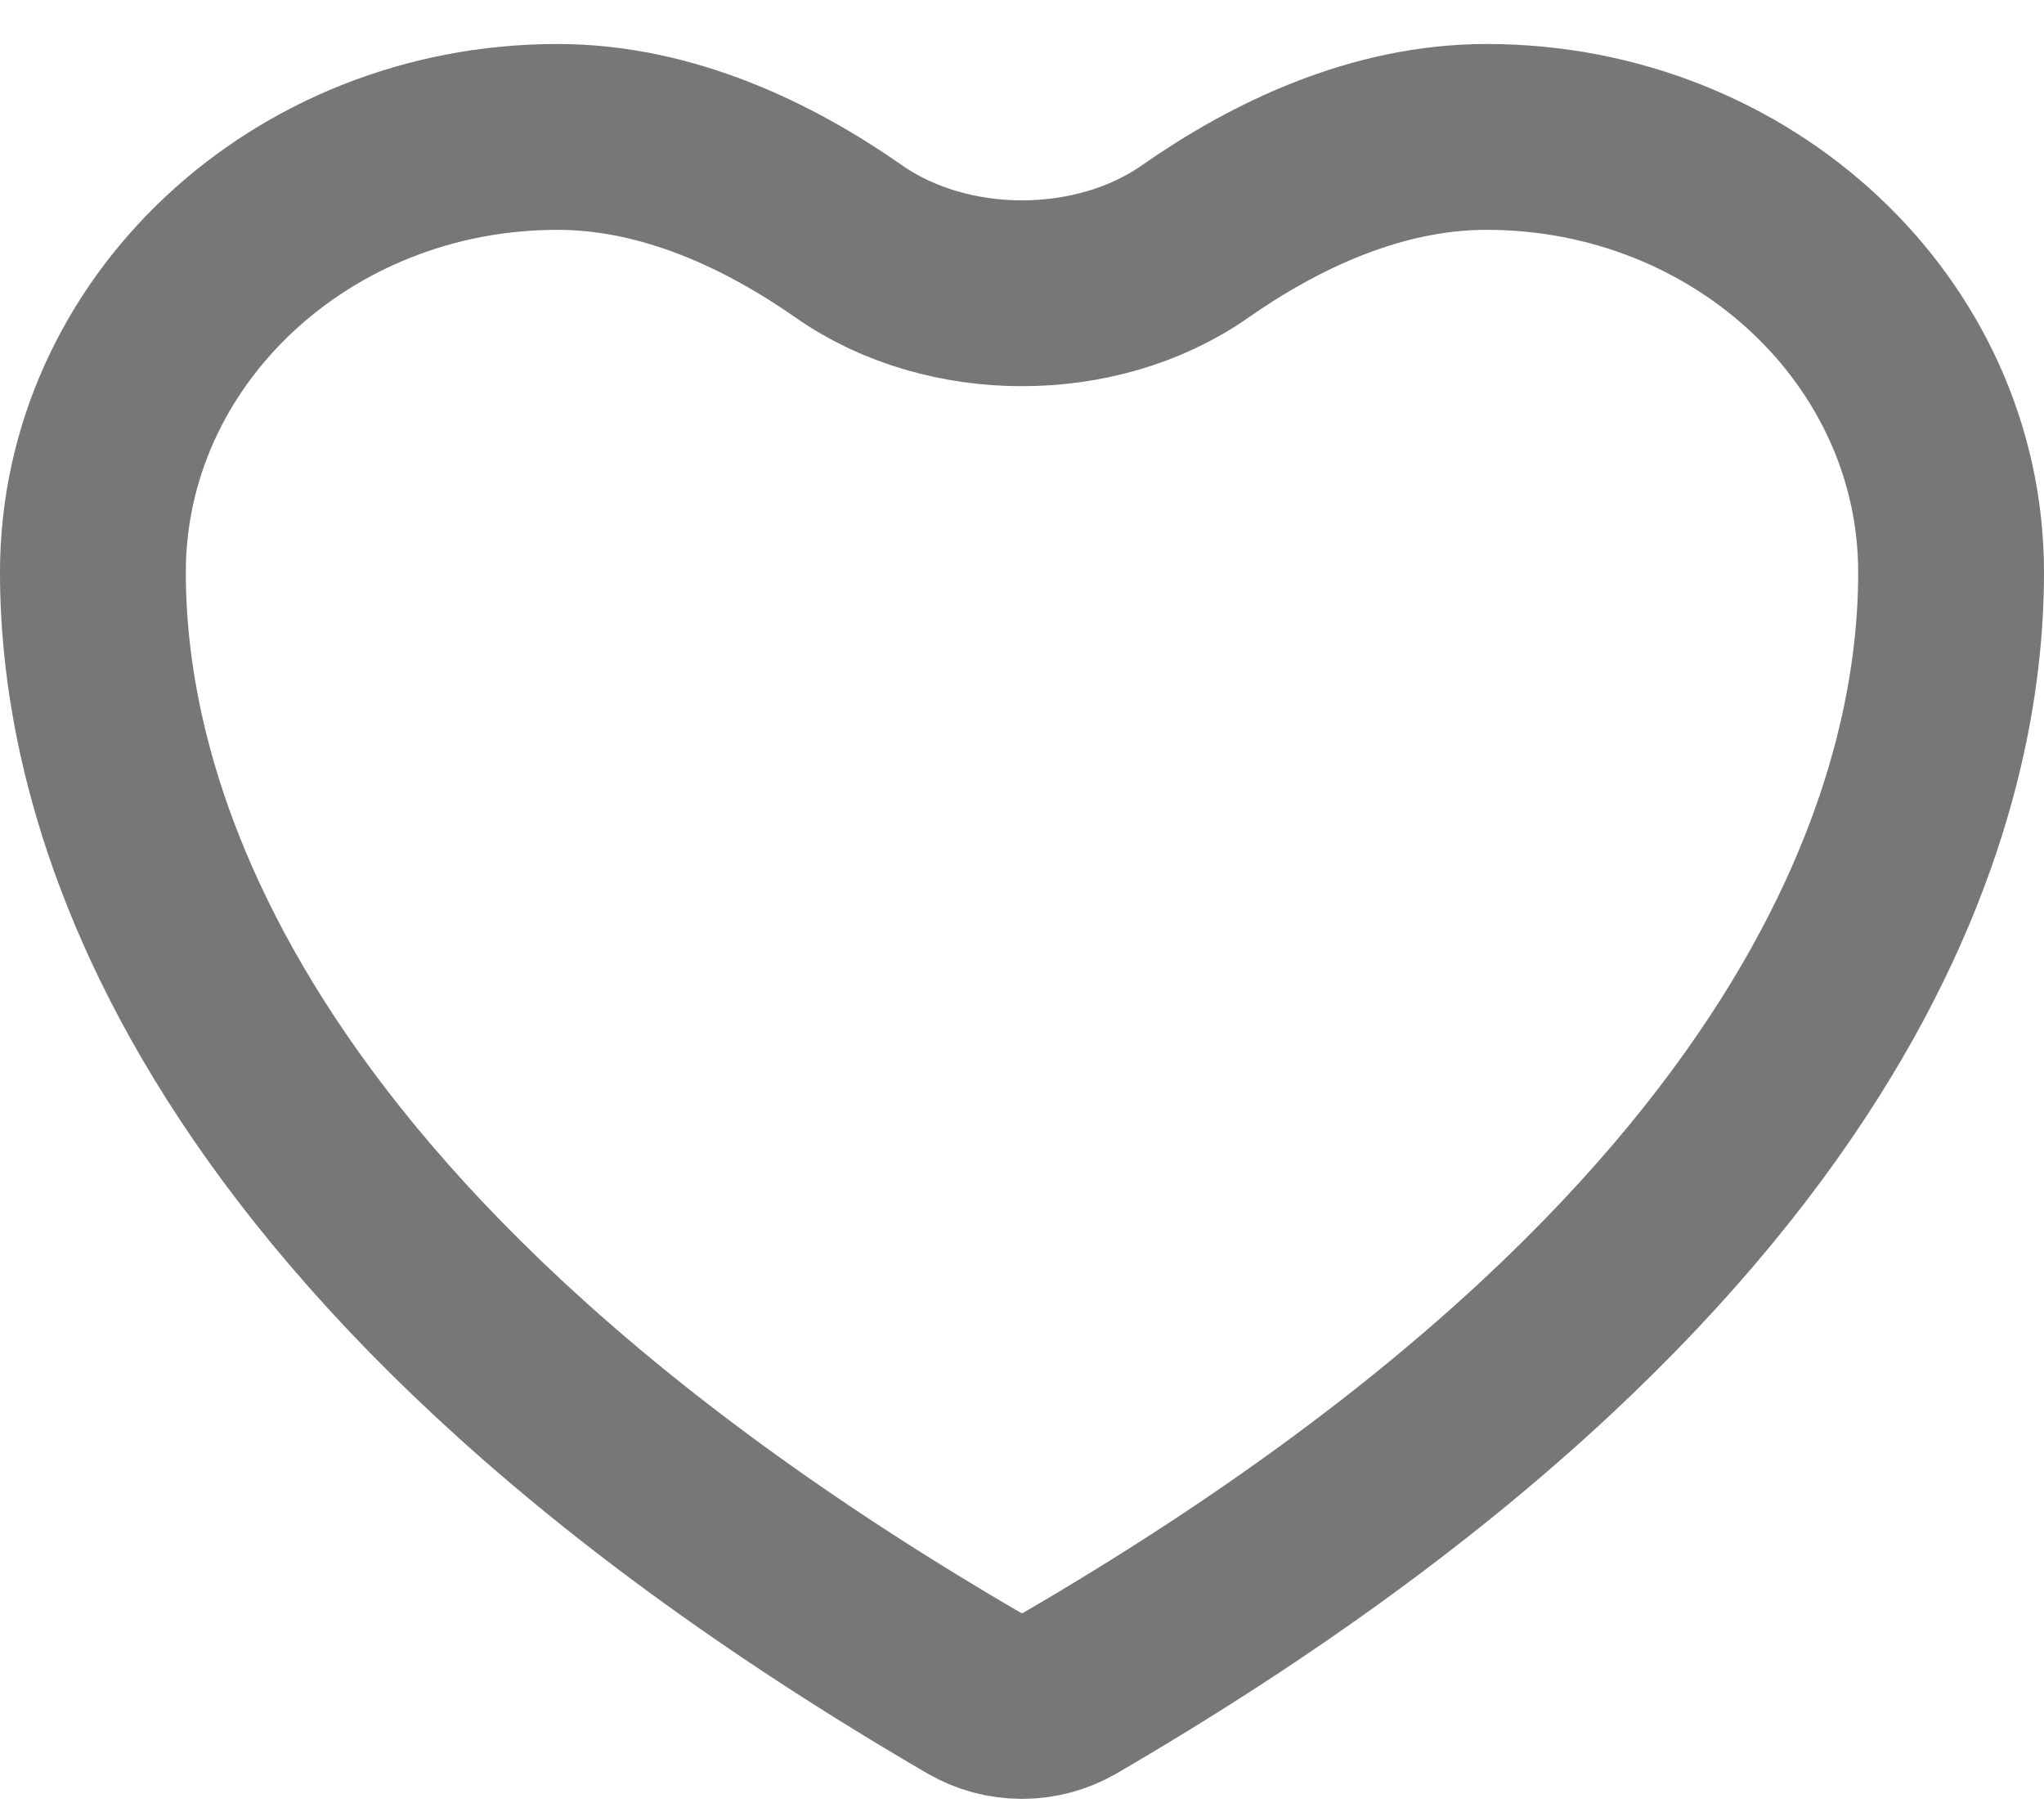 <svg width="44" height="39" viewBox="0 0 44 39" fill="none" xmlns="http://www.w3.org/2000/svg">
<path d="M12 2.947C6.478 2.947 2 7.144 2 12.321C2 16.501 3.75 26.42 20.976 36.447C21.285 36.625 21.639 36.719 22 36.719C22.361 36.719 22.715 36.625 23.024 36.447C40.25 26.42 42 16.501 42 12.321C42 7.144 37.522 2.947 32 2.947C29.622 2.947 27.438 4.001 25.721 5.201C23.601 6.683 20.399 6.683 18.279 5.201C16.562 4.001 14.378 2.947 12 2.947Z" stroke="#777777" stroke-width="4" stroke-linecap="round" stroke-linejoin="round"/>
</svg>
